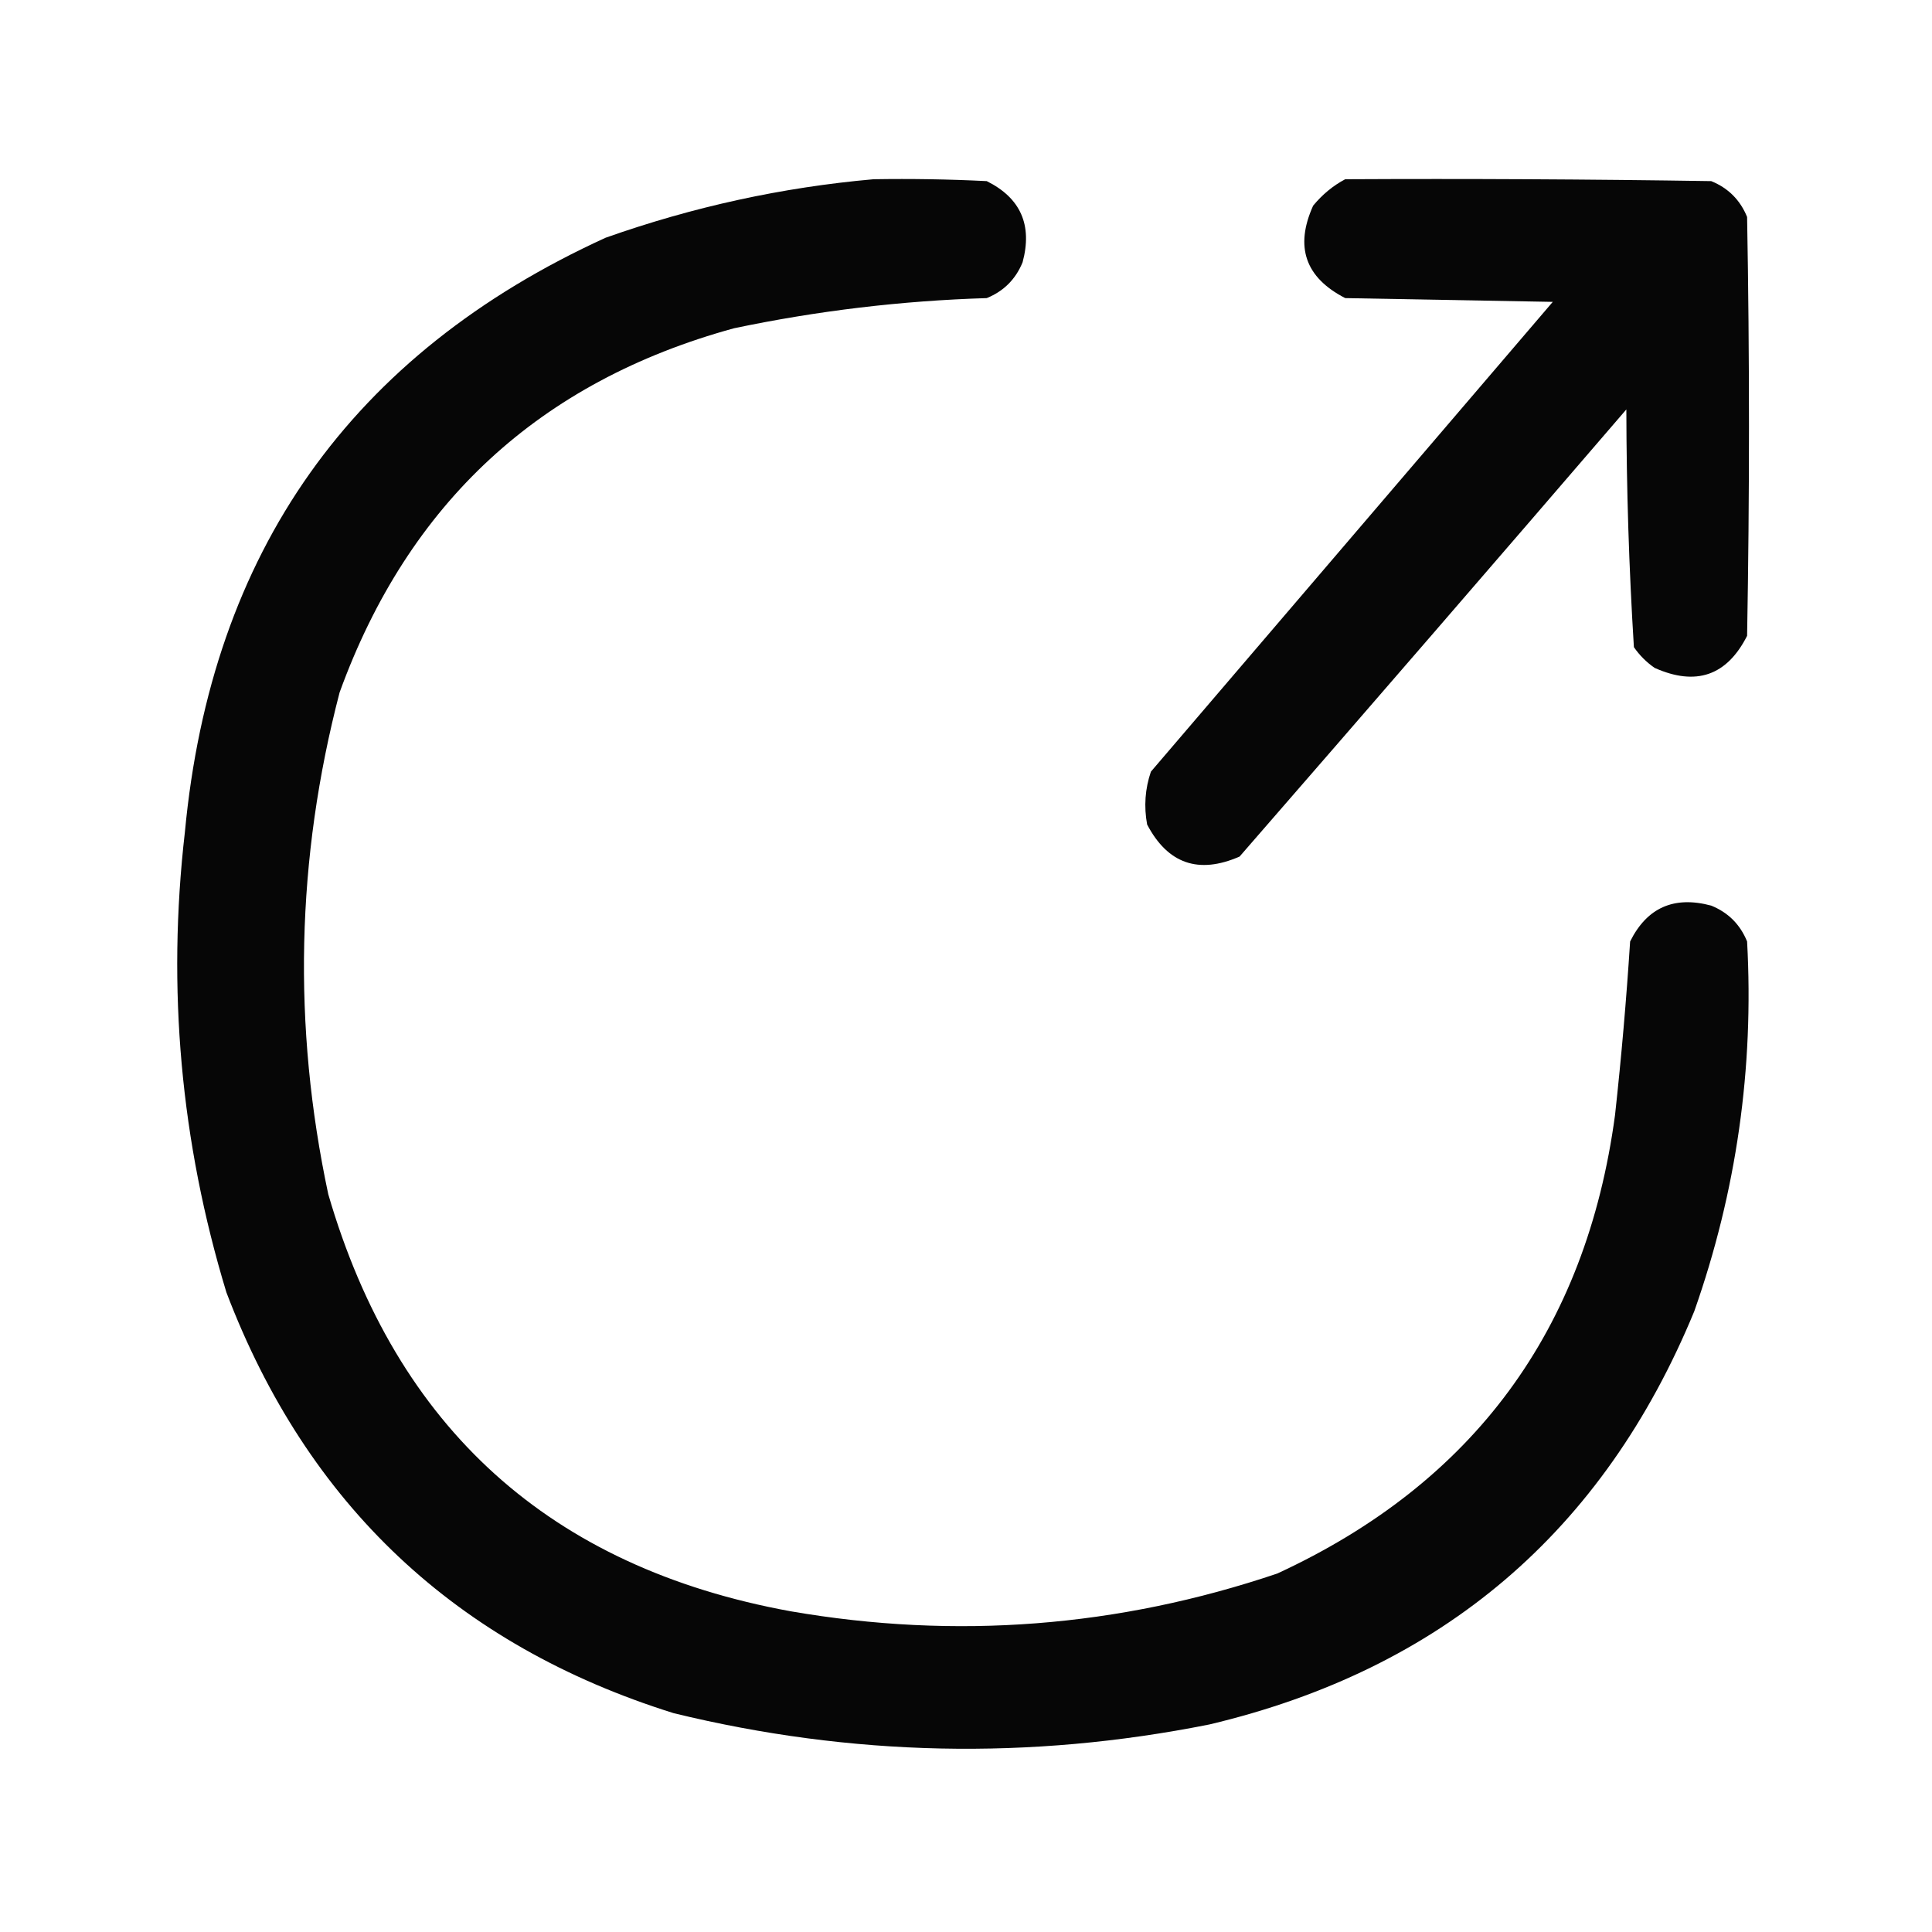 <svg width="512" height="512" viewBox="0 0 512 512" fill="none" xmlns="http://www.w3.org/2000/svg">
<g opacity="0.975">
<path fill-rule="evenodd" clip-rule="evenodd" d="M231.499 47.5C241.505 47.334 251.505 47.5 261.499 48C270.481 52.473 273.648 59.64 270.999 69.5C269.166 74 265.999 77.167 261.499 79C238.93 79.693 216.597 82.359 194.499 87C143.058 101.105 108.225 133.271 89.999 183.5C78.498 227.579 77.498 271.913 86.999 316.5C105.055 378.555 145.889 415.389 209.499 427C253.344 434.579 296.344 431.245 338.499 417C390.496 392.98 420.329 352.48 427.999 295.5C429.679 280.19 431.012 264.857 431.999 249.5C436.472 240.518 443.639 237.351 453.499 240C457.999 241.833 461.166 245 462.999 249.5C464.844 283.099 460.177 315.765 448.999 347.5C424.924 405.901 382.091 442.401 320.499 457C272.933 466.495 225.6 465.495 178.499 454C120.93 435.977 81.43 398.811 59.999 342.5C47.878 302.62 44.212 261.954 48.999 220.5C55.978 146.251 93.145 93.751 160.499 63C183.635 54.808 207.302 49.642 231.499 47.5Z" fill="black"/>
<path fill-rule="evenodd" clip-rule="evenodd" d="M356.499 47.5C388.834 47.333 421.167 47.5 453.499 48C457.999 49.833 461.166 53 462.999 57.5C463.666 94.5 463.666 131.5 462.999 168.5C457.645 179.064 449.478 181.897 438.499 177C436.332 175.5 434.499 173.667 432.999 171.5C431.699 150.564 431.033 129.564 430.999 108.5C396.95 148.093 362.784 187.593 328.499 227C317.634 231.746 309.467 228.913 303.999 218.5C303.12 213.713 303.454 209.047 304.999 204.5C340.499 163 375.999 121.5 411.499 80C393.166 79.667 374.832 79.333 356.499 79C345.909 73.564 343.075 65.397 347.999 54.5C350.463 51.519 353.296 49.186 356.499 47.5Z" fill="black"/>
</g>
</svg>
